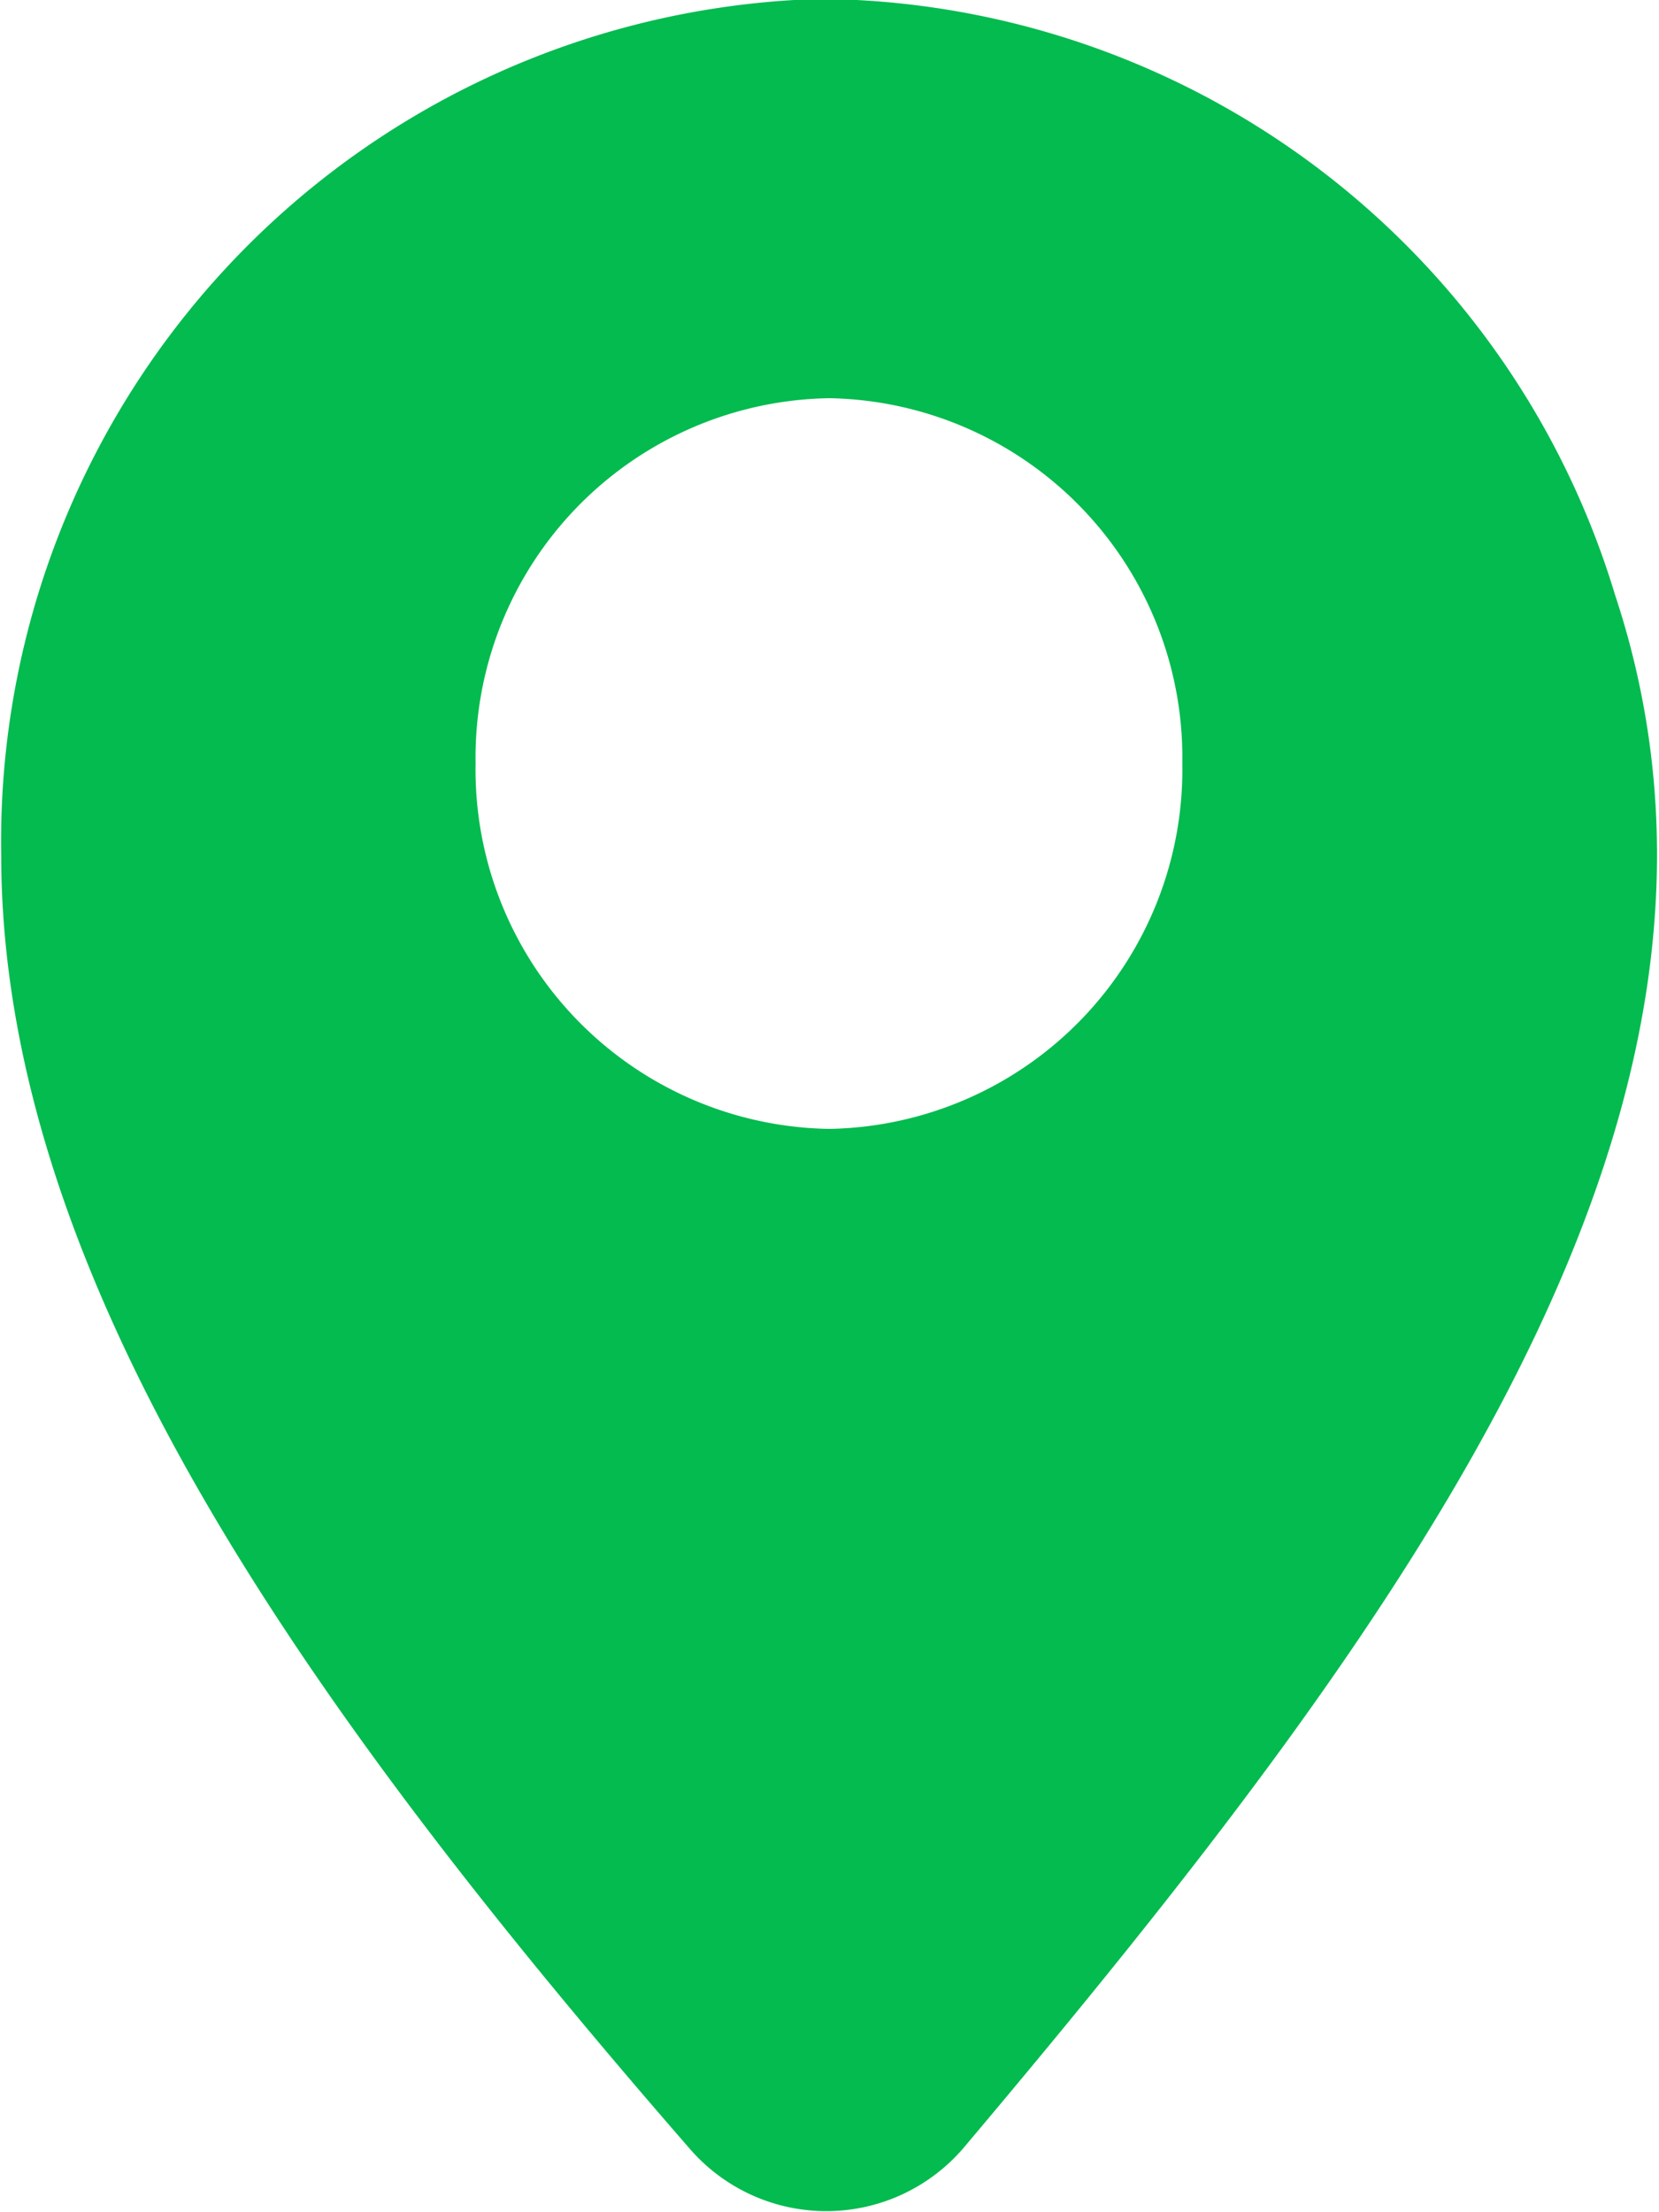 <svg xmlns="http://www.w3.org/2000/svg" width="15" height="20" viewBox="0 0 15 20">
<defs>
    <style>
      .cls-1 {
        fill: #03bb4f;
        fill-rule: evenodd;
      }
    </style>
  </defs>
  <path id="Shape_24_copy_2" data-name="Shape 24 copy 2" class="cls-1" d="M14.6,5.37A7.574,7.574,0,0,0,7.411-.01a7.618,7.618,0,0,0-7.4,7.738c0,3.819,2.743,7.694,6.215,11.686a1.633,1.633,0,0,0,2.5-.012C12.824,14.54,16.133,9.987,14.6,5.37ZM7.5,10.206A3.249,3.249,0,0,1,4.3,6.9,3.249,3.249,0,0,1,7.5,3.6,3.249,3.249,0,0,1,10.69,6.9,3.249,3.249,0,0,1,7.5,10.206Z"/>
</svg>
